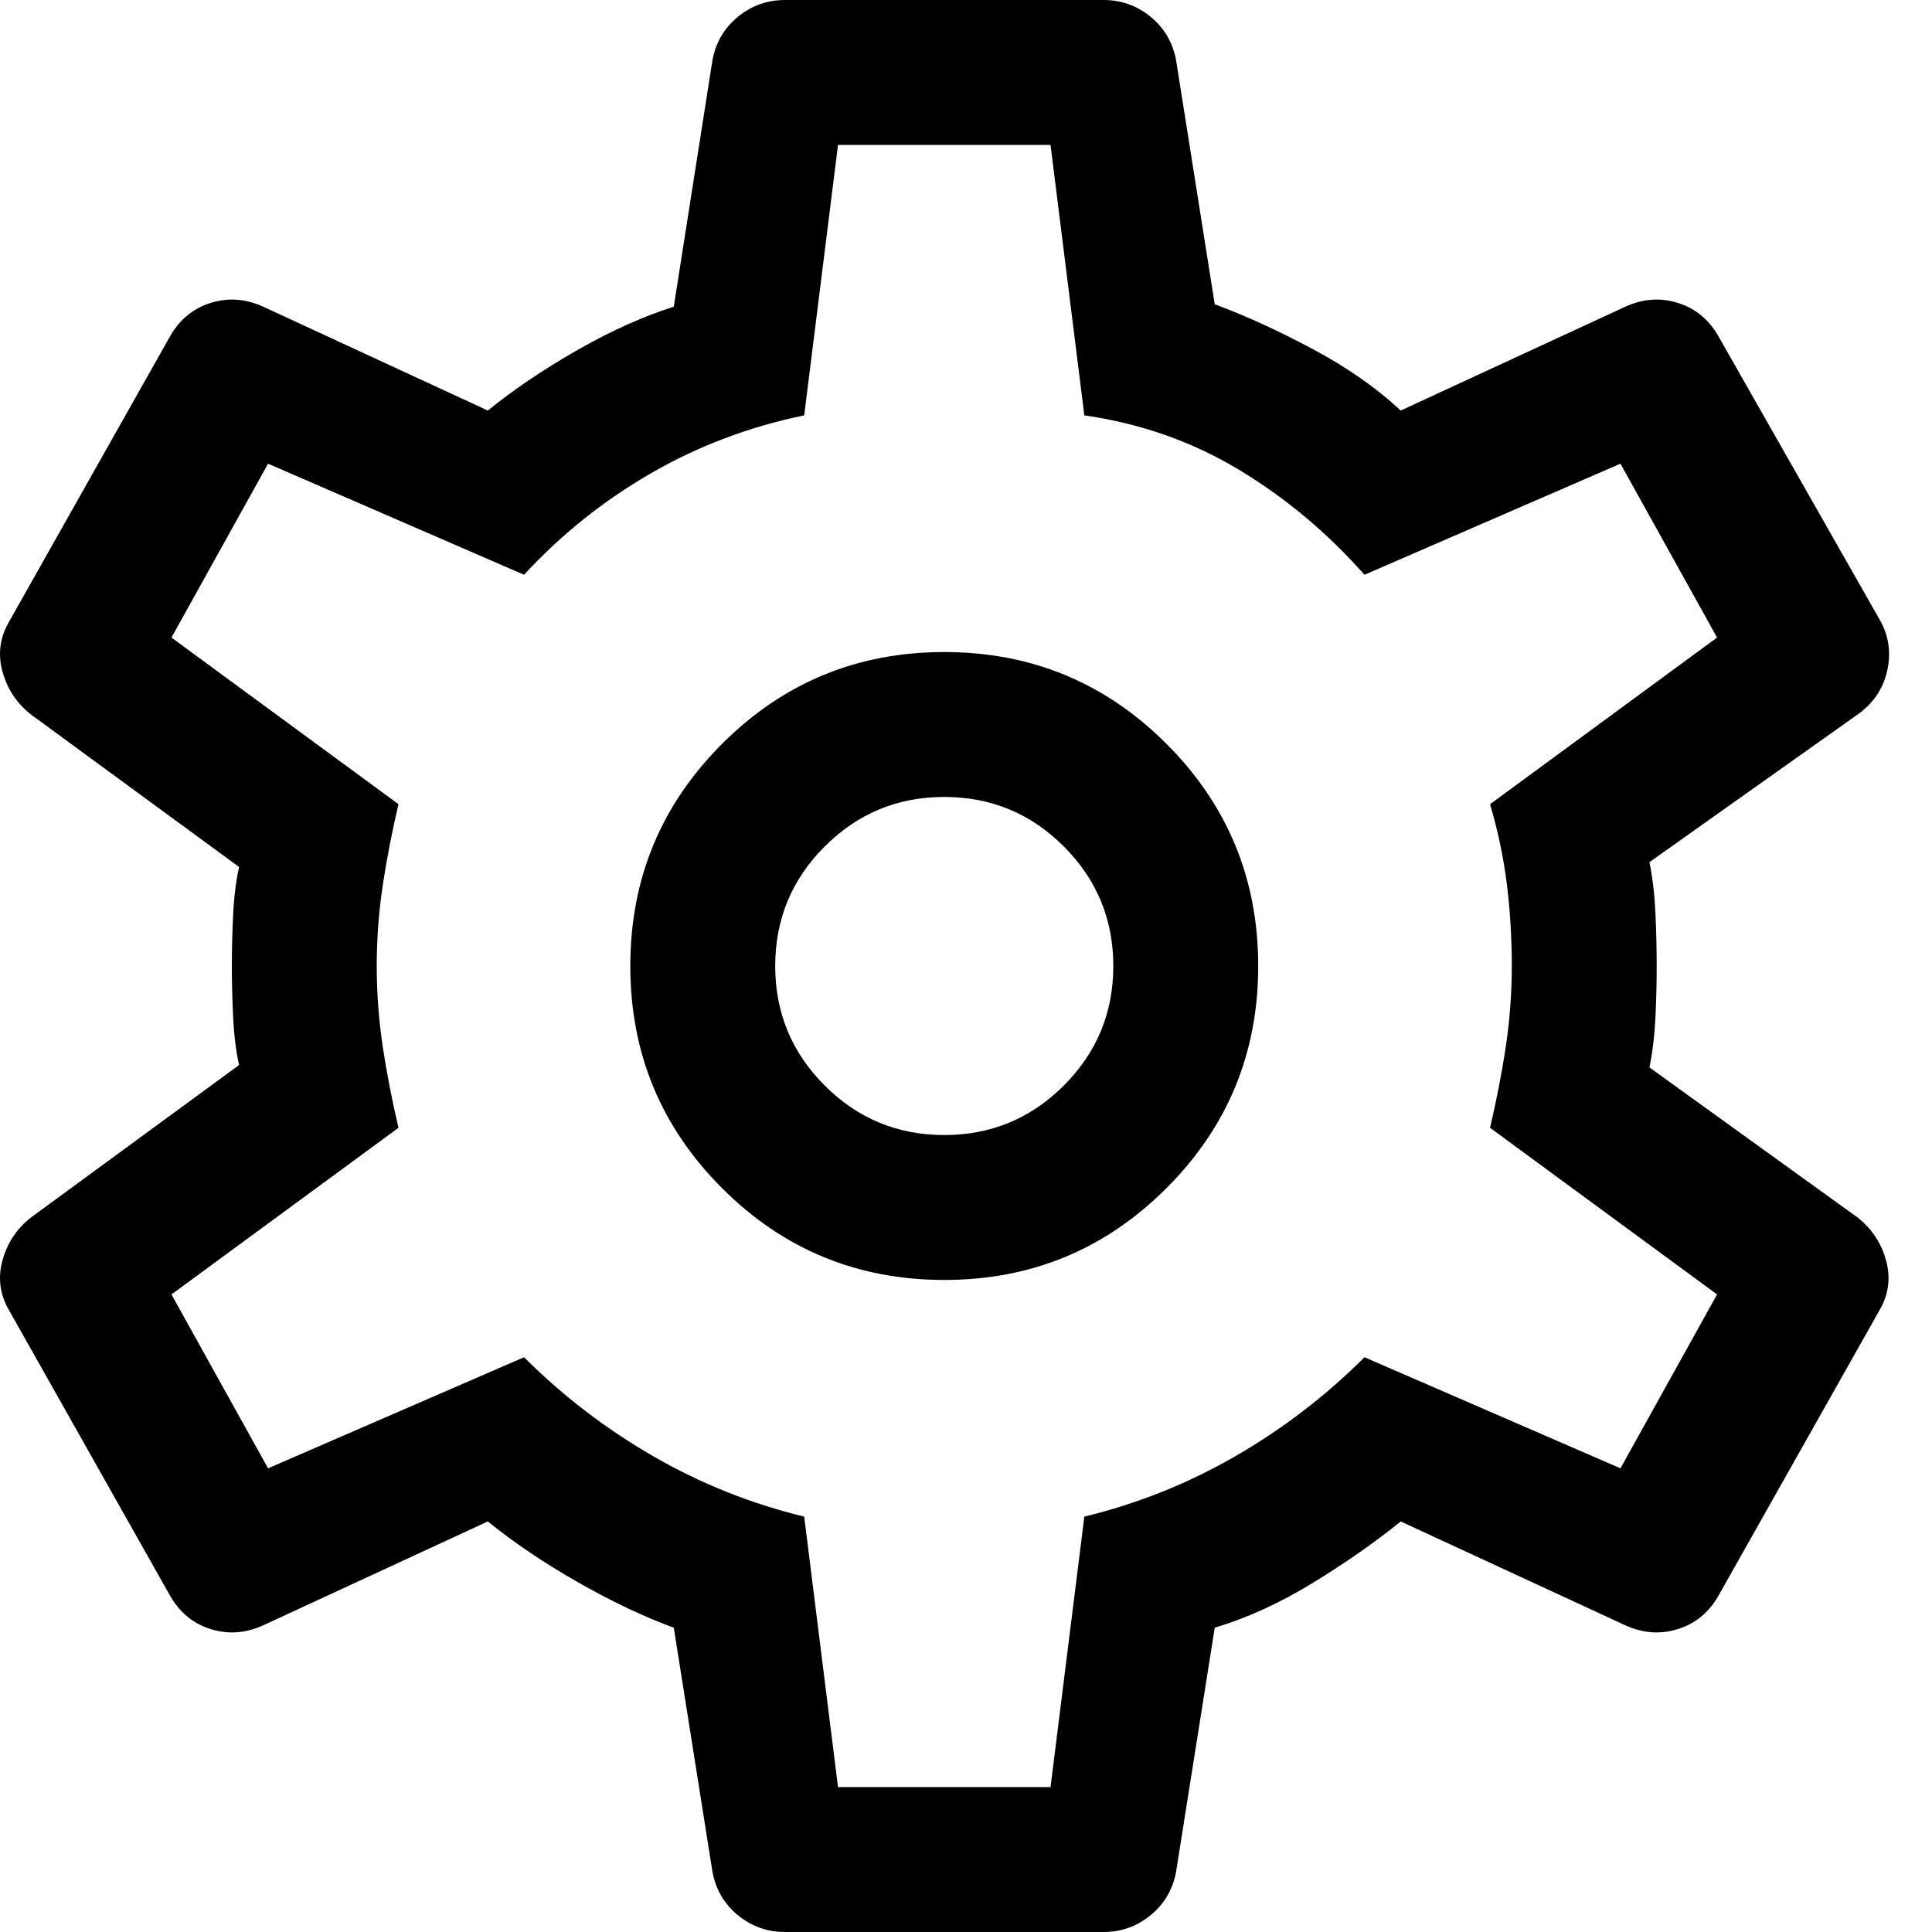 <svg width="16" height="16" viewBox="0 0 16 16" fill="none" xmlns="http://www.w3.org/2000/svg">
<path d="M9.14 16H6.5C6.353 16 6.223 15.953 6.11 15.86C5.997 15.767 5.927 15.647 5.9 15.5L5.58 13.48C5.327 13.387 5.06 13.26 4.78 13.1C4.5 12.94 4.253 12.773 4.04 12.6L2.18 13.46C2.033 13.527 1.887 13.537 1.74 13.49C1.593 13.443 1.48 13.347 1.4 13.2L0.08 10.86C2.98023e-08 10.727 -0.02 10.587 0.02 10.44C0.06 10.293 0.14 10.173 0.26 10.08L1.98 8.82C1.953 8.7 1.937 8.563 1.93 8.41C1.923 8.257 1.92 8.12 1.92 8C1.92 7.88 1.923 7.743 1.93 7.59C1.937 7.437 1.953 7.3 1.98 7.18L0.26 5.92C0.14 5.827 0.06 5.707 0.02 5.56C-0.02 5.413 2.98023e-08 5.273 0.08 5.14L1.4 2.8C1.48 2.653 1.593 2.557 1.74 2.51C1.887 2.463 2.033 2.473 2.18 2.54L4.04 3.4C4.253 3.227 4.5 3.06 4.78 2.9C5.06 2.74 5.327 2.62 5.58 2.54L5.9 0.5C5.927 0.353 5.997 0.233 6.11 0.14C6.223 0.047 6.353 0 6.5 0H9.14C9.287 0 9.417 0.047 9.53 0.14C9.643 0.233 9.713 0.353 9.74 0.5L10.06 2.52C10.313 2.613 10.583 2.737 10.87 2.89C11.157 3.043 11.4 3.213 11.6 3.4L13.46 2.54C13.607 2.473 13.753 2.463 13.9 2.51C14.047 2.557 14.16 2.653 14.24 2.8L15.56 5.12C15.64 5.253 15.663 5.397 15.63 5.55C15.597 5.703 15.513 5.827 15.38 5.92L13.66 7.14C13.687 7.273 13.703 7.417 13.71 7.57C13.717 7.723 13.72 7.867 13.72 8C13.72 8.133 13.717 8.273 13.71 8.42C13.703 8.567 13.687 8.707 13.66 8.84L15.38 10.08C15.5 10.173 15.58 10.293 15.62 10.44C15.66 10.587 15.64 10.727 15.56 10.86L14.24 13.2C14.16 13.347 14.047 13.443 13.9 13.49C13.753 13.537 13.607 13.527 13.46 13.46L11.6 12.6C11.387 12.773 11.143 12.943 10.87 13.11C10.597 13.277 10.327 13.4 10.06 13.48L9.74 15.5C9.713 15.647 9.643 15.767 9.53 15.86C9.417 15.953 9.287 16 9.14 16ZM7.82 10.6C8.54 10.6 9.153 10.347 9.66 9.84C10.167 9.333 10.42 8.72 10.42 8C10.42 7.28 10.167 6.667 9.66 6.16C9.153 5.653 8.54 5.4 7.82 5.4C7.1 5.4 6.487 5.653 5.98 6.16C5.473 6.667 5.22 7.28 5.22 8C5.22 8.72 5.473 9.333 5.98 9.84C6.487 10.347 7.1 10.6 7.82 10.6ZM7.82 9.4C7.433 9.4 7.103 9.263 6.83 8.99C6.557 8.717 6.42 8.387 6.42 8C6.42 7.613 6.557 7.283 6.83 7.01C7.103 6.737 7.433 6.6 7.82 6.6C8.207 6.6 8.537 6.737 8.81 7.01C9.083 7.283 9.22 7.613 9.22 8C9.22 8.387 9.083 8.717 8.81 8.99C8.537 9.263 8.207 9.4 7.82 9.4ZM6.94 14.8H8.7L8.98 12.56C9.42 12.453 9.837 12.287 10.23 12.06C10.623 11.833 10.98 11.56 11.3 11.24L13.42 12.16L14.22 10.72L12.34 9.34C12.393 9.113 12.437 8.89 12.47 8.67C12.503 8.45 12.52 8.227 12.52 8C12.52 7.773 12.507 7.55 12.48 7.33C12.453 7.11 12.407 6.887 12.34 6.66L14.22 5.28L13.42 3.84L11.3 4.76C10.993 4.413 10.647 4.123 10.26 3.89C9.873 3.657 9.447 3.507 8.98 3.44L8.7 1.2H6.94L6.66 3.44C6.207 3.533 5.783 3.693 5.39 3.92C4.997 4.147 4.647 4.427 4.34 4.76L2.22 3.84L1.42 5.28L3.3 6.66C3.247 6.887 3.203 7.11 3.17 7.33C3.137 7.55 3.12 7.773 3.12 8C3.12 8.227 3.137 8.45 3.17 8.67C3.203 8.89 3.247 9.113 3.3 9.34L1.42 10.72L2.22 12.16L4.34 11.24C4.66 11.56 5.017 11.833 5.41 12.06C5.803 12.287 6.22 12.453 6.66 12.56L6.94 14.8Z" fill="black"/>
</svg>
